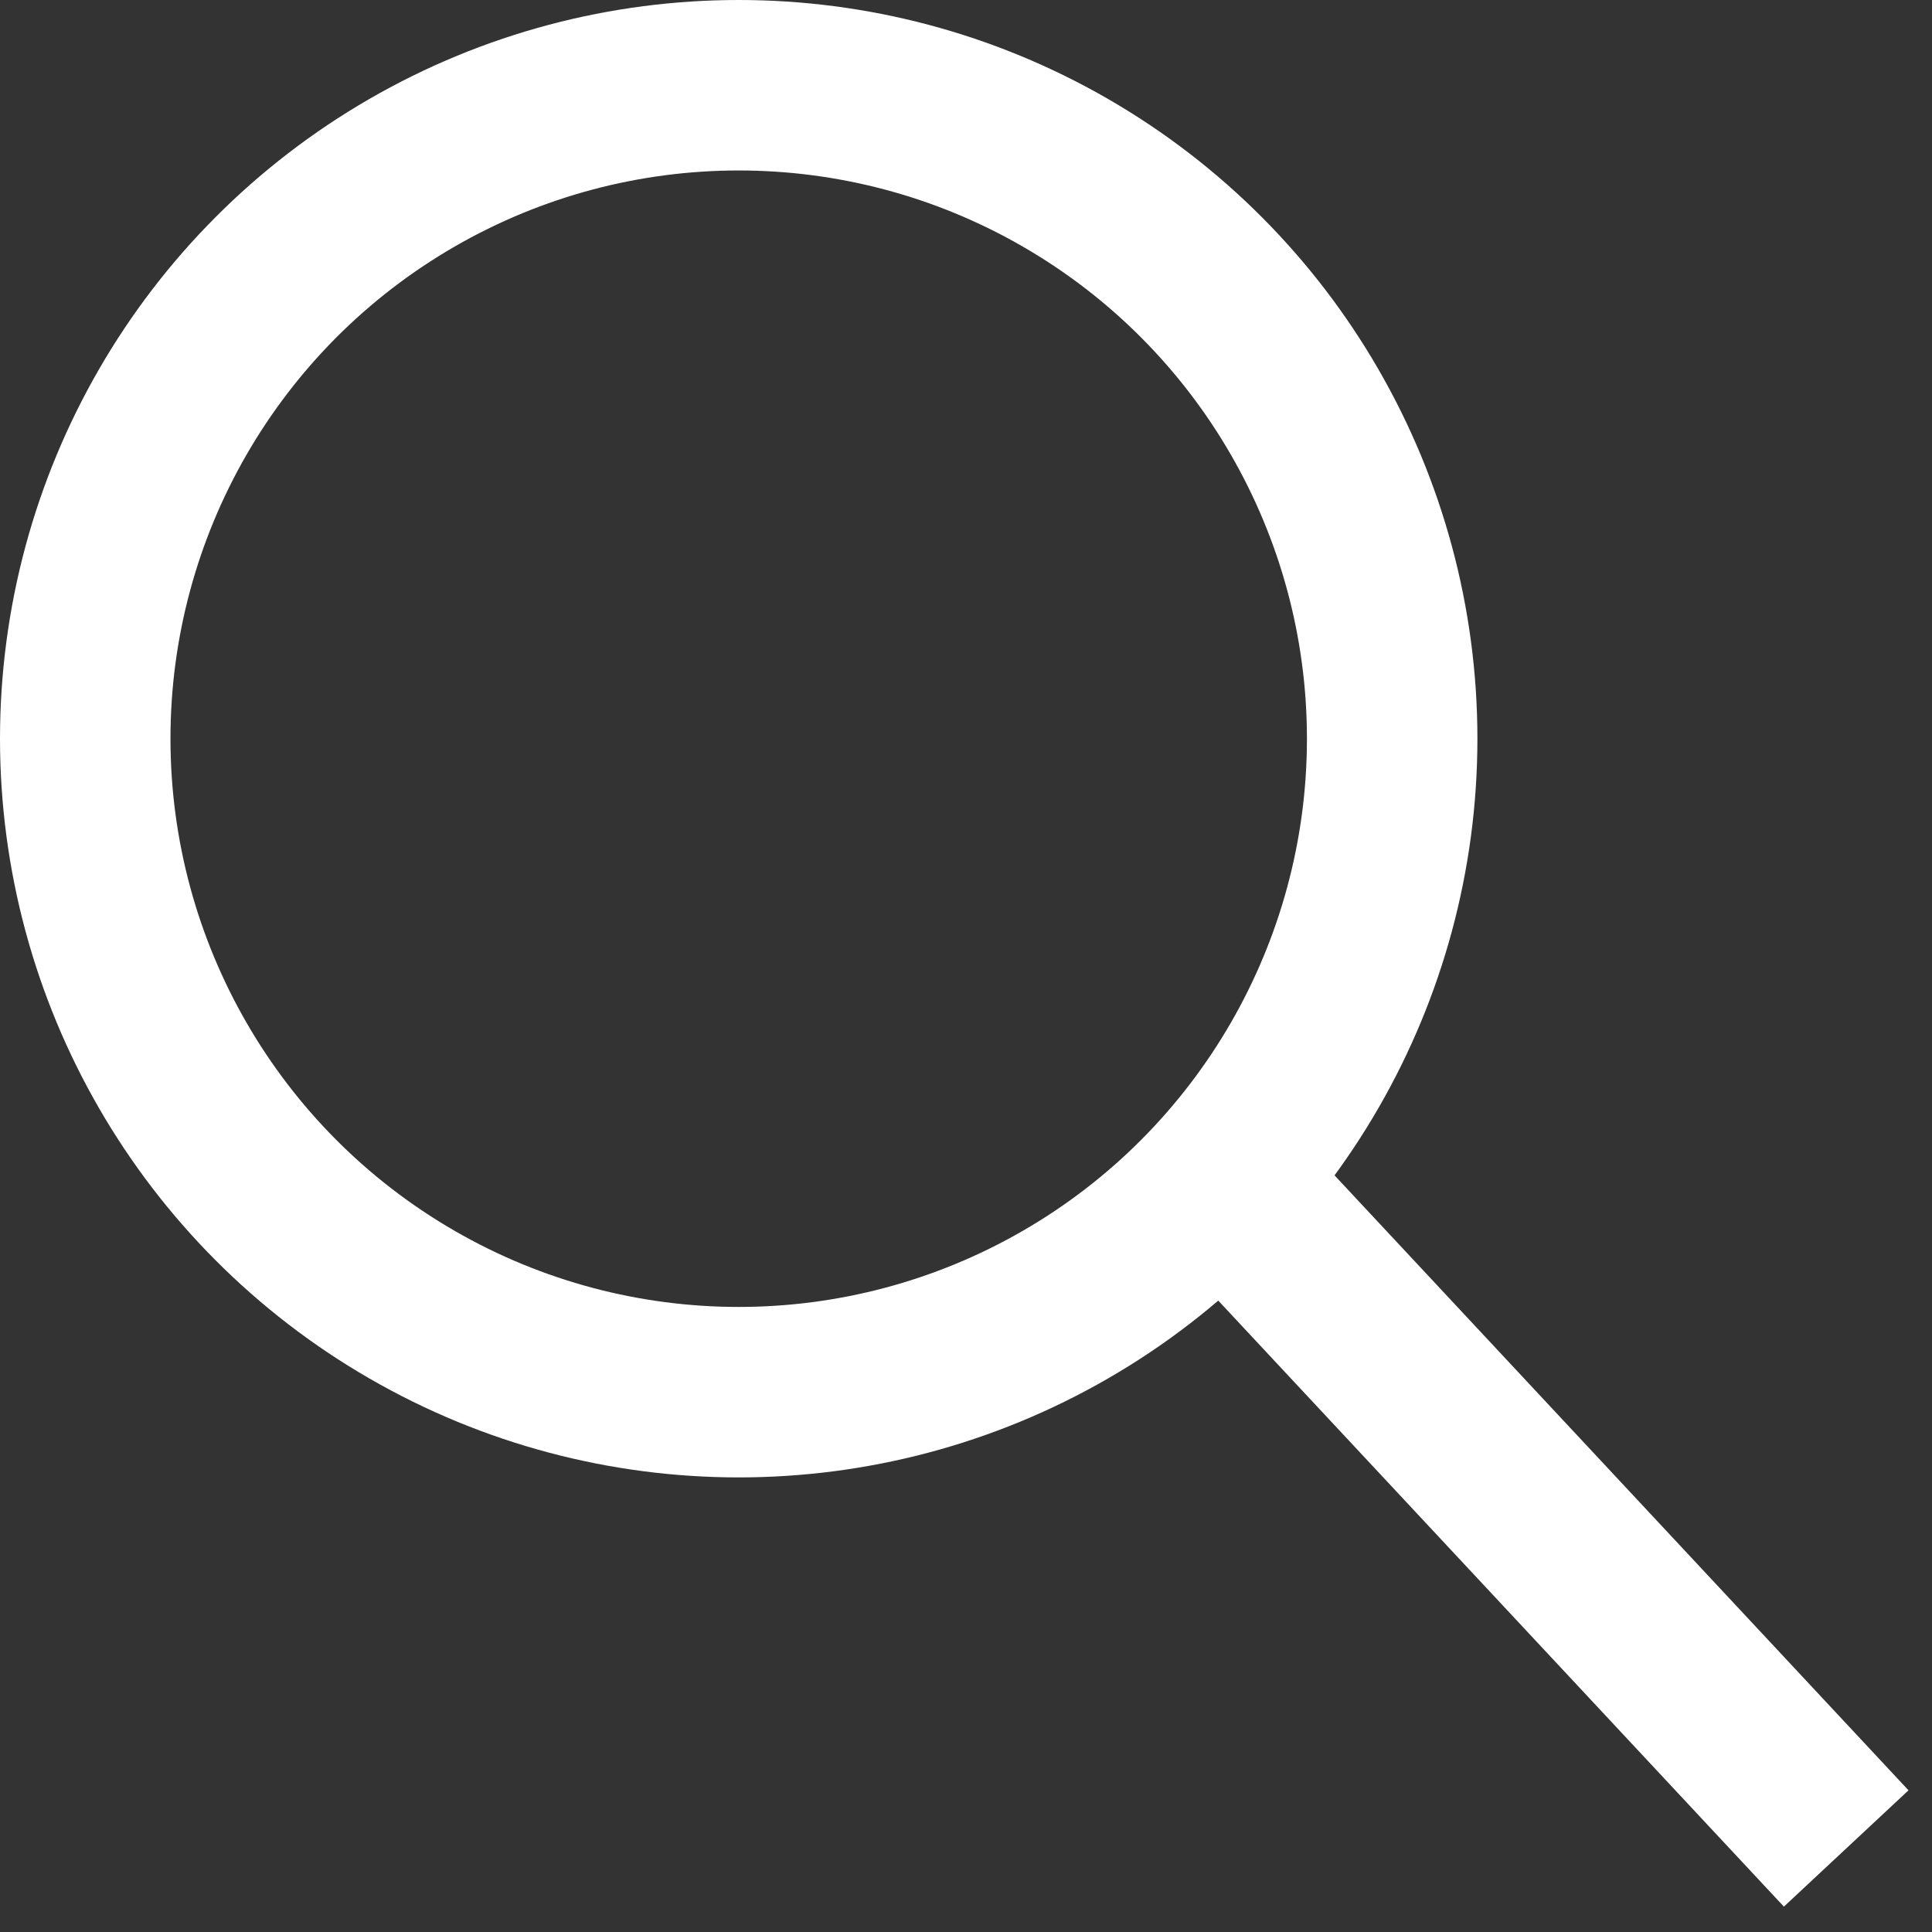 <svg width="17" height="17" viewBox="0 0 17 17" fill="none" xmlns="http://www.w3.org/2000/svg">
<rect x="0" y="0" width="17" height="17" fill="#333333" stroke="none"/>
<circle cx="6.5" cy="6.5" r="5.75" stroke="white" stroke-width="1.5"/>
<line x1="10.853" y1="10.488" x2="16.245" y2="16.265" stroke="white" stroke-width="1.5"/>
</svg>
